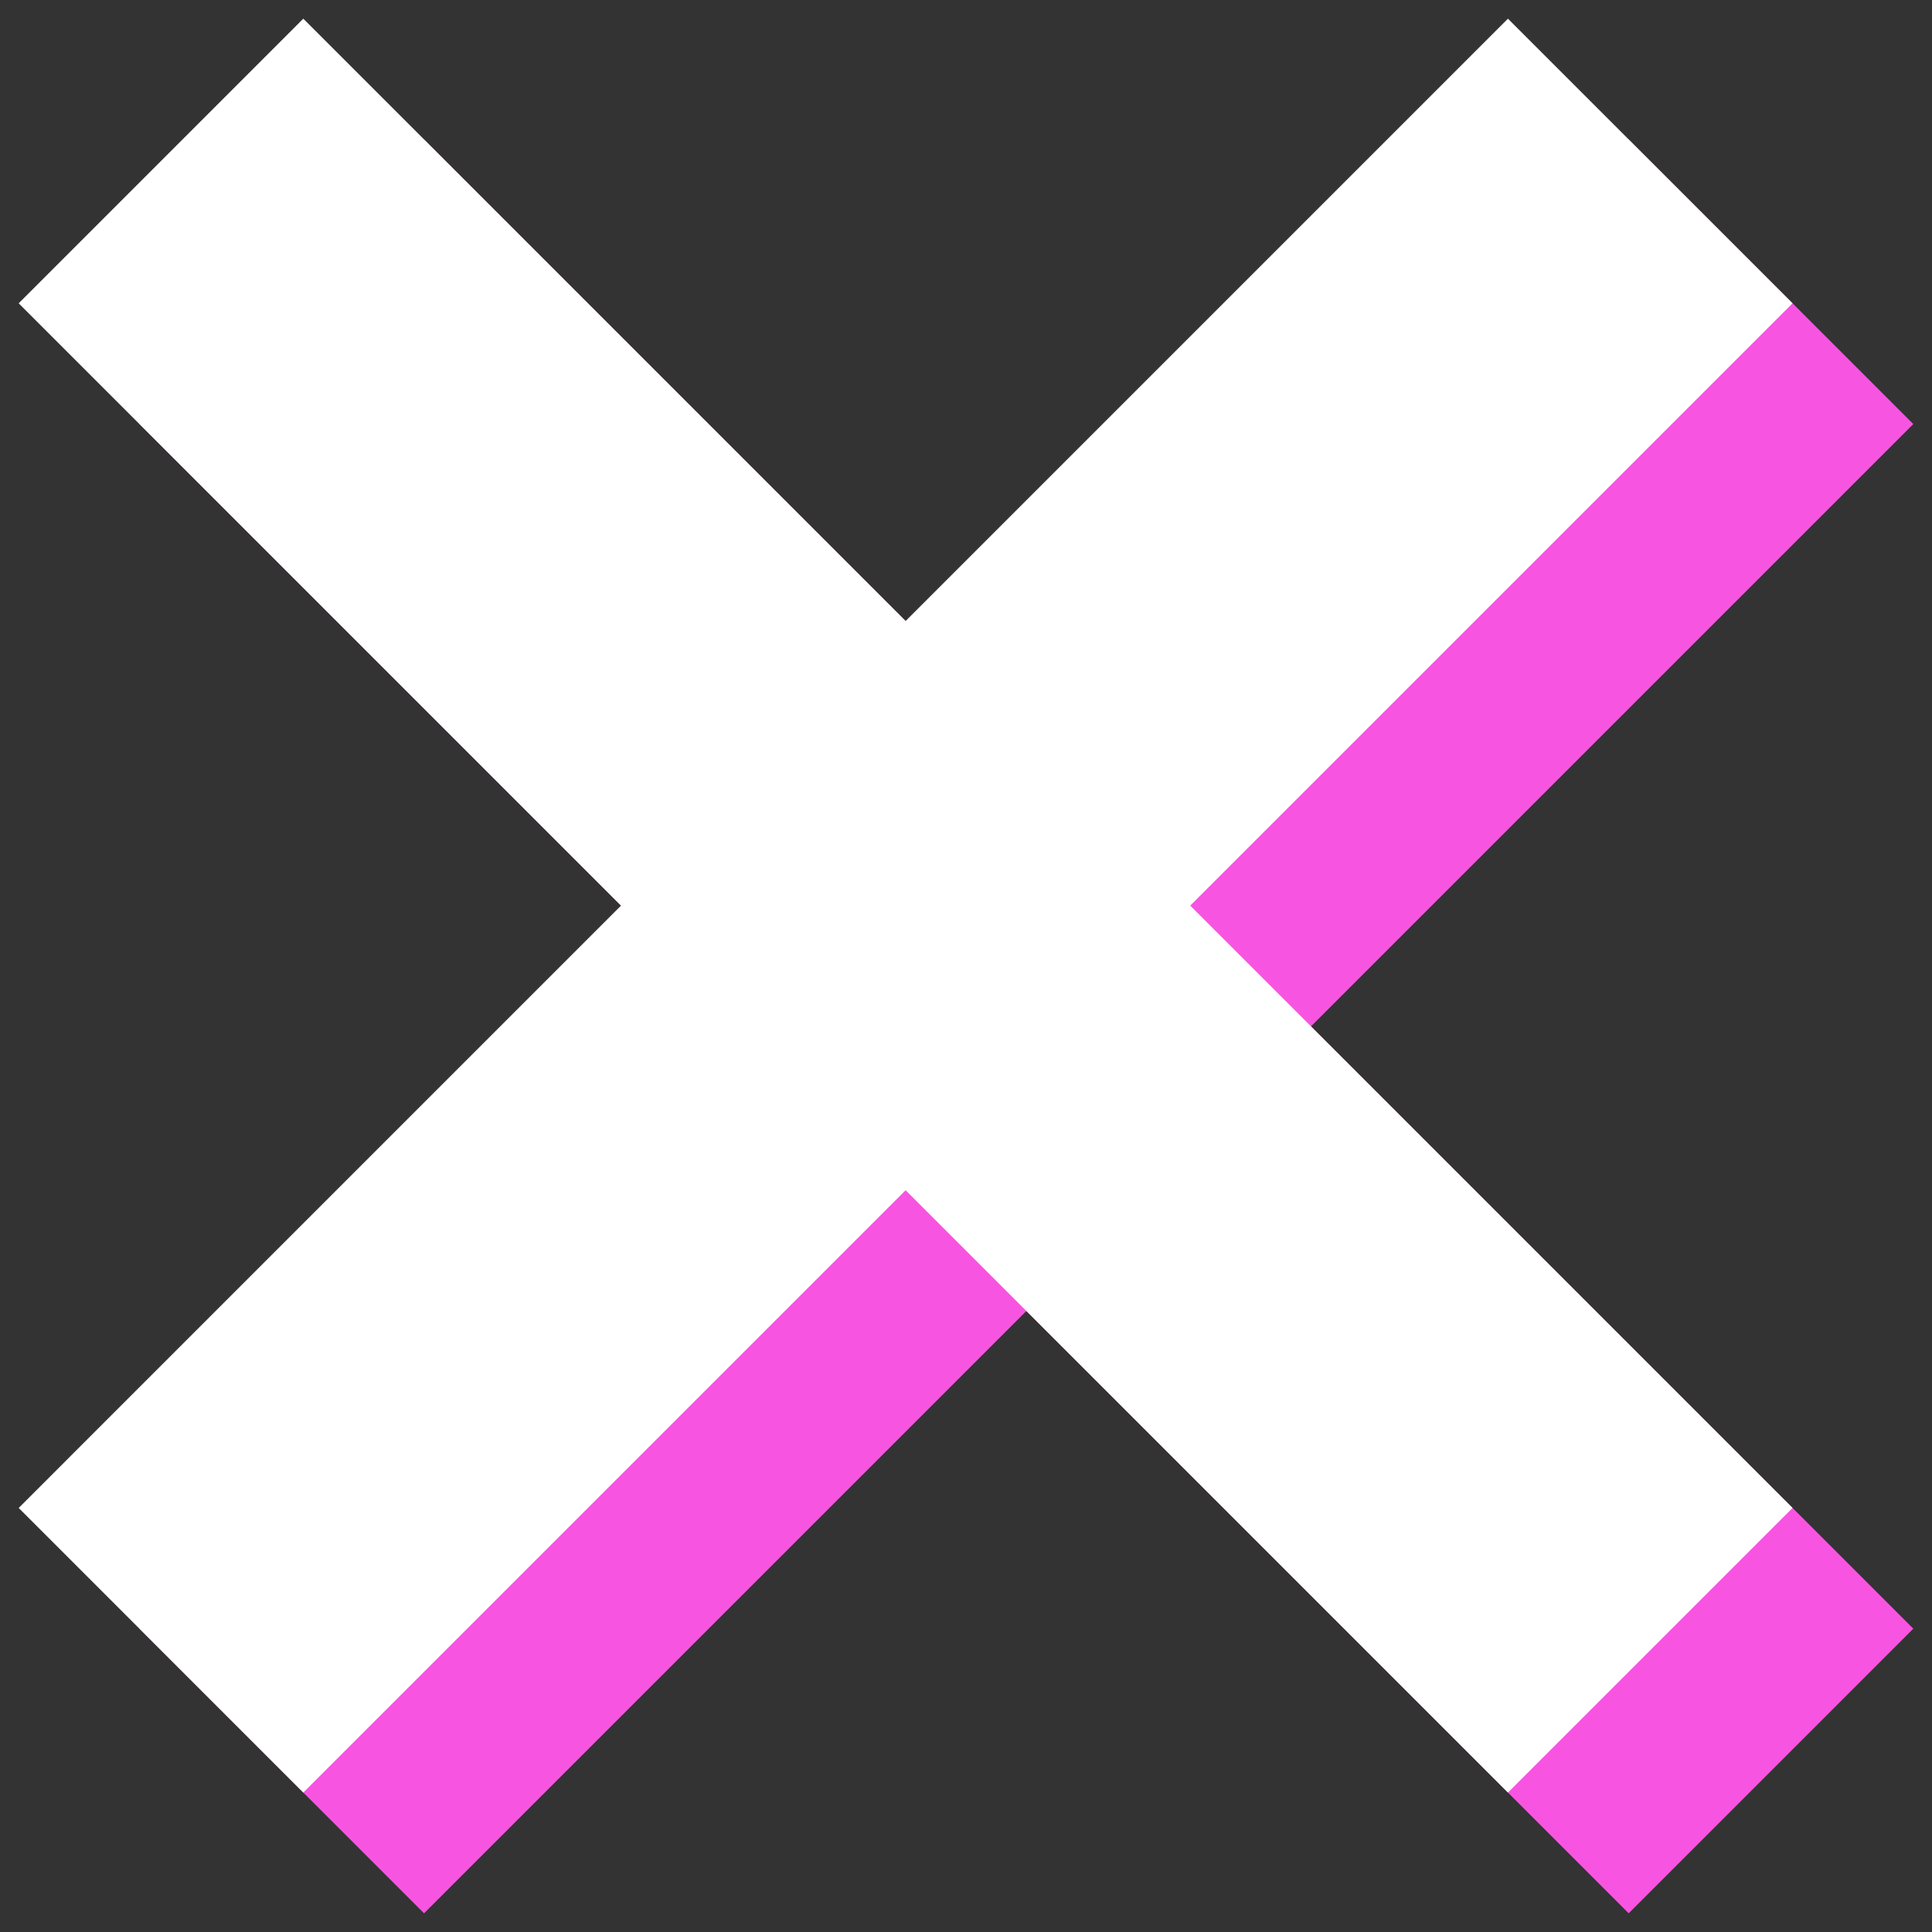 <svg width="48" height="48" fill="none" xmlns="http://www.w3.org/2000/svg"><rect width="100%" height="100%" fill="#333333" stroke="none"/><path d="M7 7l37 37m0-37L7 44" stroke="#F754E1" stroke-width="10"/><path d="M4 4l37 37m0-37L4 41" stroke="#fff" stroke-width="10"/></svg>